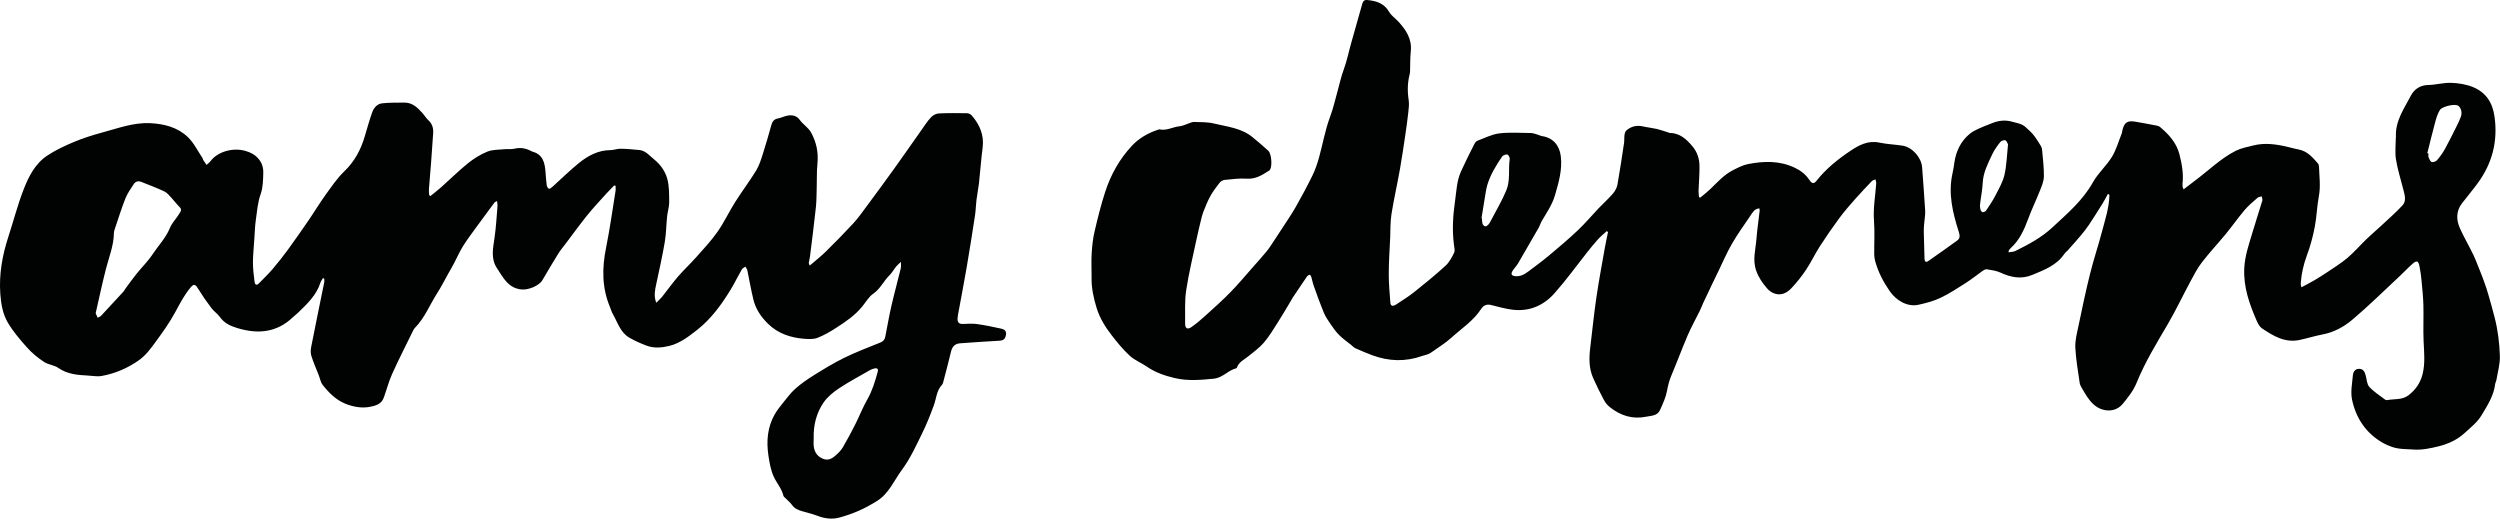 <?xml version="1.0" encoding="utf-8"?>
<!-- Generator: Adobe Illustrator 16.0.0, SVG Export Plug-In . SVG Version: 6.00 Build 0)  -->
<!DOCTYPE svg PUBLIC "-//W3C//DTD SVG 1.1//EN" "http://www.w3.org/Graphics/SVG/1.1/DTD/svg11.dtd">
<svg version="1.1" id="Layer_1" xmlns="http://www.w3.org/2000/svg" xmlns:xlink="http://www.w3.org/1999/xlink" x="0px" y="0px"
	 width="200px" height="41.49px" viewBox="0 2.074 200 41.49" enable-background="new 0 2.074 200 41.49" xml:space="preserve">
<g>
	<path fill="#010202" d="M168.632,17.591c-0.147,0.268-0.29,0.544-0.454,0.809c-0.349,0.559-0.7,1.115-1.063,1.662
		c-0.195,0.291-0.413,0.567-0.636,0.833c-0.344,0.412-0.702,0.808-1.061,1.209c-0.089,0.098-0.203,0.177-0.271,0.283
		c-0.622,0.916-1.591,1.275-2.554,1.676c-0.896,0.372-1.714,0.205-2.551-0.179c-0.33-0.154-0.72-0.202-1.087-0.266
		c-0.1-0.022-0.234,0.049-0.326,0.114c-0.457,0.321-0.896,0.677-1.366,0.979c-0.661,0.42-1.317,0.855-2.021,1.188
		c-0.549,0.264-1.157,0.42-1.756,0.554c-0.894,0.198-1.784-0.331-2.307-1.086c-0.51-0.737-0.92-1.516-1.16-2.383
		c-0.049-0.178-0.079-0.368-0.082-0.552c-0.008-0.893,0.049-1.791-0.017-2.679c-0.077-1.011,0.102-1.994,0.176-2.993
		c0.009-0.11-0.035-0.223-0.058-0.335c-0.093,0.042-0.214,0.06-0.284,0.13c-0.439,0.461-0.879,0.923-1.303,1.4
		c-0.437,0.497-0.875,0.992-1.271,1.522c-0.557,0.75-1.087,1.52-1.594,2.304c-0.389,0.608-0.7,1.272-1.102,1.875
		c-0.346,0.519-0.74,1.013-1.167,1.468c-0.385,0.413-0.884,0.647-1.463,0.391c-0.195-0.088-0.376-0.234-0.51-0.396
		c-0.35-0.412-0.649-0.831-0.845-1.382c-0.316-0.881-0.049-1.693,0.014-2.532c0.059-0.767,0.176-1.53,0.262-2.295
		c0.008-0.049-0.018-0.101-0.028-0.169c-0.403,0.034-0.558,0.353-0.734,0.618c-0.502,0.736-1.021,1.461-1.464,2.229
		c-0.405,0.701-0.721,1.445-1.075,2.176c-0.153,0.312-0.307,0.625-0.456,0.941c-0.254,0.535-0.506,1.067-0.762,1.607
		c-0.094,0.209-0.174,0.425-0.274,0.63c-0.32,0.653-0.677,1.286-0.964,1.95c-0.457,1.069-0.862,2.16-1.312,3.229
		c-0.17,0.398-0.268,0.803-0.346,1.224c-0.096,0.519-0.332,1.022-0.548,1.513c-0.208,0.491-0.709,0.469-1.132,0.554
		c-1.086,0.218-2.047-0.09-2.896-0.77c-0.183-0.148-0.352-0.344-0.461-0.551c-0.31-0.577-0.6-1.165-0.865-1.762
		c-0.349-0.781-0.343-1.608-0.239-2.441c0.161-1.341,0.296-2.691,0.493-4.029c0.193-1.321,0.441-2.63,0.672-3.944
		c0.078-0.43,0.168-0.856,0.258-1.282c-0.034-0.023-0.07-0.047-0.102-0.07c-0.23,0.215-0.484,0.414-0.694,0.646
		c-0.31,0.343-0.601,0.705-0.889,1.067c-0.86,1.089-1.676,2.22-2.594,3.255c-0.865,0.977-2.001,1.479-3.338,1.321
		c-0.596-0.068-1.182-0.244-1.767-0.384c-0.328-0.078-0.59,0.048-0.75,0.296c-0.617,0.963-1.561,1.568-2.383,2.312
		c-0.516,0.47-1.104,0.815-1.666,1.221c-0.185,0.138-0.443,0.165-0.669,0.248c-1.341,0.48-2.679,0.442-4.011-0.052
		c-0.451-0.17-0.898-0.359-1.341-0.557c-0.127-0.057-0.229-0.168-0.339-0.26c-0.328-0.265-0.684-0.513-0.982-0.815
		c-0.27-0.27-0.488-0.591-0.705-0.907c-0.19-0.278-0.385-0.568-0.513-0.879c-0.289-0.698-0.544-1.411-0.795-2.121
		c-0.088-0.237-0.129-0.496-0.202-0.732c-0.022-0.068-0.091-0.172-0.13-0.169c-0.077,0.013-0.156,0.067-0.208,0.132
		c-0.387,0.566-0.773,1.138-1.156,1.711c-0.042,0.064-0.08,0.137-0.113,0.203c-0.355,0.591-0.701,1.188-1.071,1.767
		c-0.349,0.55-0.684,1.11-1.103,1.605c-0.357,0.417-0.814,0.752-1.25,1.101c-0.342,0.276-0.762,0.458-0.923,0.914
		c-0.007,0.021-0.026,0.045-0.042,0.047c-0.655,0.158-1.08,0.762-1.804,0.835c-1.047,0.103-2.085,0.196-3.116-0.048
		c-0.783-0.184-1.544-0.438-2.219-0.904c-0.448-0.313-0.985-0.515-1.383-0.879c-0.538-0.494-1.01-1.072-1.458-1.653
		c-0.501-0.651-0.937-1.344-1.19-2.152c-0.25-0.812-0.43-1.627-0.409-2.482c0.007-0.636-0.035-1.275,0.007-1.909
		c0.036-0.589,0.098-1.187,0.235-1.761c0.246-1.06,0.511-2.124,0.848-3.16c0.445-1.375,1.149-2.631,2.141-3.69
		c0.569-0.606,1.295-1.023,2.099-1.283c0.033-0.01,0.066-0.03,0.095-0.025c0.566,0.132,1.068-0.195,1.614-0.246
		c0.254-0.025,0.499-0.157,0.747-0.237c0.134-0.044,0.269-0.114,0.405-0.109c0.53,0.021,1.071-0.003,1.577,0.119
		c1.075,0.266,2.223,0.357,3.127,1.115c0.419,0.353,0.846,0.699,1.245,1.072c0.275,0.259,0.346,1.405,0.063,1.585
		c-0.535,0.347-1.077,0.698-1.794,0.646c-0.585-0.039-1.183,0.043-1.77,0.101c-0.141,0.015-0.307,0.11-0.394,0.221
		c-0.268,0.343-0.533,0.693-0.744,1.072c-0.221,0.403-0.392,0.836-0.562,1.266c-0.088,0.222-0.143,0.462-0.198,0.696
		c-0.119,0.489-0.238,0.979-0.34,1.469c-0.289,1.369-0.625,2.731-0.833,4.107c-0.132,0.874-0.071,1.777-0.084,2.669
		c-0.005,0.377,0.193,0.494,0.505,0.271c0.407-0.281,0.782-0.607,1.148-0.939c0.669-0.605,1.345-1.206,1.975-1.854
		c0.624-0.635,1.195-1.323,1.787-1.994c0.371-0.417,0.747-0.834,1.102-1.267c0.219-0.269,0.406-0.566,0.597-0.856
		c0.222-0.328,0.439-0.66,0.653-0.993c0.363-0.563,0.747-1.117,1.079-1.702c0.467-0.82,0.916-1.654,1.332-2.504
		c0.226-0.458,0.394-0.953,0.533-1.449c0.301-1.08,0.49-2.203,0.879-3.247c0.265-0.692,0.413-1.405,0.614-2.106
		c0.159-0.567,0.279-1.144,0.49-1.705c0.255-0.7,0.4-1.439,0.605-2.158c0.287-1.031,0.587-2.056,0.873-3.087
		c0.059-0.212,0.17-0.328,0.396-0.303c0.718,0.068,1.348,0.254,1.75,0.947c0.172,0.3,0.499,0.515,0.74,0.778
		c0.615,0.673,1.101,1.395,0.995,2.38c-0.054,0.487-0.039,0.985-0.057,1.479c-0.004,0.109,0.002,0.222-0.027,0.327
		c-0.181,0.691-0.195,1.381-0.086,2.088c0.049,0.321,0.008,0.661-0.029,0.986c-0.069,0.614-0.15,1.226-0.243,1.835
		c-0.135,0.893-0.26,1.785-0.419,2.672c-0.212,1.212-0.492,2.417-0.684,3.632c-0.097,0.618-0.08,1.251-0.103,1.875
		c-0.045,0.975-0.114,1.951-0.114,2.928c-0.004,0.769,0.073,1.538,0.13,2.305c0.019,0.243,0.195,0.299,0.444,0.136
		c0.504-0.331,1.025-0.655,1.496-1.031c0.842-0.674,1.678-1.352,2.47-2.078c0.299-0.275,0.507-0.667,0.687-1.039
		c0.086-0.176,0.014-0.431-0.013-0.646c-0.149-1.167-0.081-2.325,0.088-3.486c0.114-0.796,0.137-1.612,0.468-2.356
		c0.338-0.752,0.713-1.489,1.084-2.225c0.053-0.105,0.149-0.217,0.256-0.256c0.566-0.211,1.137-0.506,1.725-0.58
		c0.831-0.102,1.687-0.038,2.529-0.03c0.161,0.001,0.322,0.061,0.477,0.106c0.149,0.04,0.287,0.12,0.439,0.144
		c0.863,0.134,1.382,0.744,1.484,1.613c0.129,1.087-0.171,2.09-0.466,3.109c-0.219,0.763-0.667,1.398-1.058,2.068
		c-0.104,0.179-0.156,0.385-0.263,0.565c-0.548,0.95-1.091,1.899-1.644,2.843c-0.132,0.216-0.324,0.395-0.446,0.61
		c-0.138,0.239-0.051,0.358,0.226,0.393c0.417,0.046,0.748-0.148,1.063-0.383c0.564-0.425,1.132-0.84,1.67-1.291
		c0.777-0.65,1.552-1.307,2.287-2.003c0.58-0.549,1.102-1.168,1.651-1.749c0.383-0.395,0.793-0.767,1.15-1.182
		c0.17-0.197,0.314-0.462,0.36-0.715c0.2-1.107,0.362-2.22,0.529-3.332c0.03-0.215,0.006-0.438,0.037-0.654
		c0.019-0.128,0.071-0.283,0.161-0.361c0.388-0.325,0.833-0.421,1.328-0.308c0.356,0.082,0.72,0.116,1.073,0.196
		c0.294,0.068,0.578,0.173,0.868,0.26c0.062,0.021,0.125,0.061,0.185,0.062c0.807,0.009,1.345,0.505,1.816,1.067
		c0.374,0.438,0.56,0.987,0.566,1.557c0.011,0.669-0.05,1.34-0.075,2.013c-0.003,0.167,0.029,0.333,0.039,0.5
		c0.032,0.014,0.066,0.029,0.098,0.039c0.257-0.213,0.521-0.413,0.763-0.645c0.588-0.556,1.12-1.181,1.857-1.552
		c0.388-0.192,0.791-0.409,1.208-0.488c1.268-0.245,2.522-0.282,3.737,0.297c0.494,0.234,0.871,0.536,1.169,0.978
		c0.206,0.308,0.354,0.334,0.586,0.041c0.758-0.953,1.696-1.705,2.691-2.372c0.679-0.455,1.411-0.851,2.313-0.661
		c0.614,0.131,1.246,0.149,1.864,0.247c0.78,0.123,1.507,0.953,1.562,1.738c0.081,1.152,0.176,2.307,0.244,3.458
		c0.018,0.348-0.057,0.701-0.082,1.051c-0.019,0.219-0.035,0.44-0.029,0.658c0.015,0.715,0.031,1.428,0.058,2.141
		c0.005,0.183,0.085,0.332,0.285,0.193c0.776-0.535,1.544-1.086,2.312-1.638c0.254-0.18,0.242-0.397,0.148-0.694
		c-0.488-1.529-0.871-3.076-0.504-4.702c0.069-0.292,0.108-0.585,0.151-0.882c0.139-0.901,0.511-1.676,1.218-2.265
		c0.21-0.174,0.457-0.3,0.703-0.414c0.348-0.161,0.713-0.292,1.072-0.437c0.522-0.215,1.053-0.287,1.613-0.127
		c0.393,0.112,0.804,0.153,1.115,0.458c0.199,0.194,0.42,0.371,0.592,0.587c0.212,0.265,0.391,0.558,0.574,0.848
		c0.06,0.098,0.113,0.218,0.124,0.333c0.063,0.719,0.157,1.44,0.147,2.159c-0.007,0.382-0.174,0.771-0.32,1.138
		c-0.302,0.766-0.667,1.511-0.948,2.281c-0.322,0.866-0.692,1.687-1.394,2.317c-0.047,0.045-0.089,0.096-0.13,0.149
		c-0.018,0.023-0.018,0.06-0.042,0.179c0.208-0.036,0.394-0.03,0.543-0.103c1.06-0.521,2.104-1.08,2.975-1.892
		c1.189-1.104,2.425-2.148,3.242-3.611c0.408-0.733,1.082-1.312,1.518-2.032c0.349-0.57,0.529-1.243,0.785-1.875
		c0.029-0.071,0.029-0.15,0.044-0.226c0.161-0.658,0.398-0.822,1.062-0.708c0.565,0.095,1.127,0.203,1.689,0.311
		c0.094,0.019,0.203,0.055,0.269,0.114c0.704,0.588,1.309,1.256,1.547,2.171c0.201,0.776,0.342,1.564,0.25,2.375
		c-0.01,0.089,0,0.177,0.016,0.265c0.004,0.038,0.03,0.077,0.069,0.176c0.32-0.243,0.615-0.476,0.912-0.697
		c1.082-0.804,2.046-1.769,3.254-2.385c0.425-0.215,0.914-0.304,1.381-0.424c0.956-0.246,1.898-0.106,2.84,0.123
		c0.276,0.068,0.556,0.142,0.833,0.197c0.682,0.132,1.099,0.624,1.519,1.102c0.06,0.068,0.093,0.183,0.095,0.273
		c0.023,0.788,0.14,1.57-0.013,2.365c-0.154,0.818-0.171,1.663-0.332,2.48c-0.146,0.762-0.354,1.52-0.625,2.25
		c-0.266,0.714-0.428,1.435-0.488,2.185c-0.004,0.076,0.002,0.154,0.01,0.229c0.006,0.033,0.025,0.064,0.049,0.133
		c0.35-0.19,0.696-0.362,1.031-0.56c0.352-0.209,0.695-0.423,1.035-0.651c0.542-0.368,1.11-0.716,1.61-1.139
		c0.55-0.47,1.023-1.021,1.545-1.523c0.347-0.334,0.723-0.648,1.074-0.976c0.601-0.561,1.227-1.101,1.785-1.704
		c0.329-0.358,0.171-0.837,0.064-1.266c-0.199-0.802-0.457-1.591-0.588-2.403c-0.09-0.566-0.017-1.161-0.012-1.743
		c0-0.022,0.01-0.046,0.01-0.064c-0.07-1.267,0.652-2.258,1.195-3.3c0.271-0.516,0.739-0.84,1.397-0.853
		c0.612-0.008,1.22-0.193,1.831-0.171c0.584,0.021,1.202,0.118,1.738,0.338c1.016,0.417,1.562,1.215,1.723,2.344
		c0.281,1.976-0.169,3.735-1.33,5.329c-0.406,0.561-0.861,1.086-1.28,1.641c-0.475,0.627-0.454,1.325-0.147,2.003
		c0.322,0.709,0.717,1.383,1.054,2.083c0.199,0.415,0.358,0.85,0.53,1.275c0.127,0.317,0.253,0.635,0.365,0.959
		c0.125,0.348,0.243,0.697,0.342,1.058c0.17,0.577,0.326,1.16,0.479,1.747c0.258,1.012,0.386,2.048,0.417,3.082
		c0.021,0.646-0.177,1.299-0.284,1.946c-0.016,0.095-0.079,0.189-0.092,0.284c-0.109,0.936-0.607,1.697-1.08,2.489
		c-0.354,0.59-0.86,0.971-1.342,1.417c-0.614,0.57-1.347,0.897-2.115,1.087c-0.647,0.156-1.315,0.307-2.019,0.252
		c-0.581-0.04-1.159-0.014-1.719-0.215c-0.237-0.086-0.473-0.18-0.688-0.303c-1.361-0.769-2.168-1.974-2.485-3.462
		c-0.133-0.622,0.008-1.31,0.066-1.967c0.026-0.268,0.177-0.515,0.511-0.508c0.322,0.009,0.438,0.243,0.51,0.517
		c0.088,0.317,0.094,0.707,0.291,0.926c0.36,0.393,0.834,0.688,1.266,1.021c0.039,0.029,0.109,0.048,0.157,0.038
		c0.573-0.107,1.21,0,1.71-0.384c0.563-0.43,0.948-0.977,1.131-1.694c0.217-0.879,0.12-1.746,0.081-2.625
		c-0.042-0.969,0.008-1.934-0.017-2.905c-0.018-0.634-0.082-1.271-0.144-1.906c-0.035-0.403-0.089-0.809-0.172-1.206
		c-0.084-0.422-0.219-0.474-0.547-0.189c-0.356,0.311-0.678,0.663-1.025,0.985c-1.264,1.174-2.491,2.395-3.812,3.506
		c-0.661,0.557-1.45,0.99-2.346,1.162c-0.618,0.118-1.218,0.306-1.832,0.44c-1.177,0.263-2.12-0.308-3.033-0.92
		c-0.188-0.127-0.322-0.374-0.415-0.587c-0.588-1.347-1.079-2.709-1.004-4.231c0.047-0.948,0.343-1.817,0.607-2.699
		c0.27-0.905,0.564-1.802,0.838-2.708c0.027-0.099-0.03-0.223-0.051-0.334c-0.107,0.031-0.245,0.033-0.325,0.105
		c-0.355,0.313-0.727,0.616-1.03,0.972c-0.53,0.626-1.006,1.306-1.526,1.941c-0.631,0.766-1.313,1.488-1.913,2.273
		c-0.36,0.467-0.635,1.006-0.916,1.528c-0.6,1.113-1.141,2.263-1.776,3.353c-0.908,1.552-1.844,3.071-2.524,4.745
		c-0.244,0.61-0.677,1.156-1.101,1.674c-0.42,0.508-1.044,0.645-1.66,0.447c-0.517-0.164-0.901-0.566-1.204-1.024
		c-0.138-0.211-0.27-0.432-0.395-0.651c-0.078-0.14-0.17-0.289-0.191-0.445c-0.133-0.935-0.301-1.874-0.348-2.812
		c-0.029-0.559,0.123-1.137,0.24-1.691c0.293-1.409,0.589-2.824,0.938-4.221c0.277-1.129,0.656-2.234,0.949-3.362
		c0.252-0.953,0.567-1.9,0.6-2.899c0.001-0.03-0.021-0.059-0.032-0.091C168.702,17.624,168.669,17.607,168.632,17.591z
		 M160.642,13.626c-0.044-0.074-0.091-0.268-0.208-0.321c-0.1-0.047-0.327,0.028-0.403,0.123c-0.244,0.308-0.484,0.631-0.649,0.985
		c-0.341,0.735-0.727,1.451-0.764,2.297c-0.026,0.565-0.148,1.129-0.211,1.696c-0.02,0.149-0.002,0.309,0.033,0.455
		c0.023,0.079,0.119,0.188,0.183,0.19c0.091,0.002,0.217-0.063,0.271-0.14c0.255-0.382,0.518-0.765,0.726-1.172
		c0.281-0.545,0.604-1.096,0.74-1.683C160.531,15.294,160.549,14.496,160.642,13.626z M118.521,19.519
		c0.01,0.002,0.019,0.005,0.028,0.008c0.02,0.154,0.012,0.313,0.057,0.457c0.03,0.087,0.137,0.191,0.215,0.2
		c0.082,0.009,0.189-0.078,0.256-0.15c0.082-0.087,0.134-0.198,0.19-0.304c0.422-0.809,0.896-1.597,1.241-2.433
		c0.33-0.788,0.147-1.67,0.27-2.502c0.018-0.116-0.108-0.346-0.193-0.36c-0.136-0.02-0.35,0.06-0.422,0.17
		c-0.479,0.709-0.928,1.438-1.178,2.266c-0.097,0.345-0.146,0.705-0.205,1.064C118.691,18.457,118.605,18.987,118.521,19.519z
		 M194.183,14.336c0.029,0.007,0.062,0.016,0.095,0.025c0,0.098-0.029,0.208,0.006,0.294c0.06,0.143,0.137,0.337,0.249,0.379
		c0.112,0.041,0.332-0.038,0.424-0.138c0.242-0.282,0.464-0.587,0.643-0.912c0.328-0.596,0.627-1.207,0.932-1.817
		c0.13-0.258,0.254-0.514,0.346-0.785c0.12-0.341-0.029-0.768-0.27-0.876c-0.297-0.131-1.266,0.095-1.425,0.379
		c-0.153,0.27-0.267,0.575-0.345,0.877C194.605,12.617,194.396,13.478,194.183,14.336z"/>
	<path fill="#010202" d="M49.129,16.913c-0.208,0.217-0.42,0.43-0.625,0.653c-0.513,0.571-1.042,1.131-1.525,1.729
		c-0.605,0.753-1.172,1.537-1.757,2.311c-0.184,0.245-0.387,0.479-0.548,0.74c-0.439,0.709-0.866,1.427-1.286,2.146
		c-0.264,0.449-1.123,0.789-1.645,0.742c-1.087-0.098-1.483-0.944-1.983-1.699c-0.506-0.763-0.322-1.574-0.203-2.398
		c0.125-0.858,0.173-1.729,0.245-2.594c0.008-0.114-0.022-0.231-0.04-0.386c-0.098,0.056-0.167,0.073-0.202,0.116
		c-0.454,0.611-0.906,1.22-1.352,1.836c-0.392,0.544-0.802,1.077-1.16,1.644c-0.272,0.434-0.474,0.912-0.716,1.367
		c-0.148,0.284-0.31,0.557-0.466,0.834c-0.299,0.536-0.577,1.084-0.907,1.601c-0.584,0.916-0.983,1.946-1.757,2.741
		c-0.044,0.05-0.088,0.098-0.119,0.157c-0.57,1.168-1.167,2.331-1.705,3.521c-0.28,0.616-0.445,1.28-0.679,1.921
		c-0.188,0.521-0.674,0.645-1.131,0.732c-0.663,0.12-1.333-0.012-1.935-0.253c-0.746-0.298-1.32-0.872-1.814-1.498
		c-0.171-0.215-0.216-0.522-0.323-0.794c-0.203-0.508-0.421-1.009-0.587-1.532c-0.068-0.215-0.061-0.479-0.017-0.707
		c0.337-1.728,0.695-3.452,1.045-5.178c0.022-0.097,0.002-0.206,0.002-0.305c-0.035-0.014-0.071-0.021-0.104-0.032
		c-0.065,0.115-0.156,0.221-0.195,0.34c-0.314,1.014-1.057,1.706-1.784,2.413c-0.134,0.133-0.287,0.238-0.421,0.369
		c-1.301,1.242-2.811,1.371-4.459,0.868c-0.553-0.168-1.037-0.391-1.387-0.886c-0.189-0.269-0.487-0.451-0.683-0.72
		c-0.384-0.505-0.745-1.031-1.078-1.572c-0.208-0.333-0.324-0.371-0.58-0.068c-0.51,0.603-0.861,1.296-1.234,1.985
		c-0.455,0.837-1.016,1.621-1.579,2.388c-0.387,0.531-0.774,1.062-1.333,1.455c-0.902,0.635-1.885,1.052-2.958,1.25
		c-0.358,0.068-0.744-0.015-1.117-0.031c-0.826-0.042-1.637-0.107-2.362-0.61c-0.328-0.228-0.804-0.257-1.144-0.482
		c-0.488-0.323-0.958-0.704-1.349-1.145c-0.568-0.633-1.137-1.296-1.562-2.028c-0.396-0.683-0.53-1.484-0.587-2.289
		c-0.108-1.563,0.162-3.068,0.646-4.548c0.408-1.257,0.738-2.543,1.214-3.769c0.406-1.045,0.924-2.083,1.902-2.728
		c0.664-0.443,1.403-0.783,2.138-1.093c0.726-0.301,1.486-0.544,2.246-0.749c1.263-0.338,2.499-0.812,3.839-0.75
		c1.135,0.055,2.21,0.33,3.031,1.125c0.478,0.461,0.78,1.103,1.16,1.666c0.03,0.044,0.027,0.109,0.057,0.153
		c0.086,0.134,0.177,0.264,0.267,0.395c0.106-0.099,0.231-0.183,0.316-0.297c0.567-0.766,1.797-1.112,2.793-0.823
		c0.412,0.12,0.743,0.28,1.04,0.622c0.303,0.355,0.405,0.744,0.39,1.155c-0.016,0.558-0.021,1.149-0.205,1.667
		c-0.249,0.697-0.293,1.412-0.396,2.119c-0.068,0.487-0.078,0.984-0.114,1.473c-0.037,0.625-0.108,1.252-0.112,1.876
		c0,0.527,0.065,1.056,0.132,1.578c0.031,0.239,0.18,0.278,0.333,0.12c0.368-0.377,0.75-0.742,1.093-1.139
		c0.433-0.507,0.85-1.033,1.244-1.574c0.595-0.815,1.169-1.646,1.742-2.479c0.421-0.618,0.803-1.263,1.242-1.868
		c0.477-0.66,0.935-1.349,1.517-1.908c0.835-0.802,1.34-1.757,1.655-2.843c0.185-0.632,0.365-1.27,0.587-1.893
		c0.131-0.36,0.402-0.673,0.8-0.713c0.595-0.059,1.199-0.059,1.798-0.056c0.619,0.004,1.027,0.402,1.407,0.825
		c0.171,0.188,0.299,0.417,0.483,0.584c0.317,0.289,0.412,0.636,0.385,1.042c-0.06,0.799-0.109,1.602-0.17,2.403
		c-0.053,0.703-0.12,1.401-0.172,2.105c-0.01,0.149,0.018,0.294,0.027,0.447c0.033,0.023,0.062,0.046,0.096,0.068
		c0.28-0.227,0.568-0.445,0.838-0.685c0.723-0.644,1.411-1.326,2.162-1.934c0.467-0.375,0.998-0.708,1.549-0.932
		c0.422-0.171,0.922-0.147,1.389-0.195c0.262-0.026,0.534,0.02,0.786-0.041c0.469-0.113,0.893-0.039,1.312,0.175
		c0.037,0.022,0.076,0.047,0.118,0.058c0.849,0.222,0.998,0.895,1.053,1.631c0.027,0.352,0.052,0.703,0.096,1.052
		c0.016,0.106,0.086,0.238,0.17,0.286c0.05,0.03,0.193-0.066,0.27-0.136c0.719-0.644,1.402-1.329,2.154-1.933
		c0.718-0.576,1.525-1.011,2.495-1.018c0.271,0,0.543-0.115,0.814-0.112c0.502,0.006,1.005,0.057,1.506,0.103
		c0.513,0.05,0.815,0.455,1.182,0.748c0.499,0.4,0.877,0.936,1.047,1.524c0.171,0.599,0.155,1.262,0.161,1.897
		c0.003,0.381-0.128,0.758-0.167,1.143c-0.072,0.687-0.072,1.383-0.188,2.06c-0.193,1.13-0.445,2.249-0.684,3.37
		c-0.099,0.463-0.204,0.923,0,1.476c0.177-0.179,0.336-0.308,0.458-0.459c0.432-0.543,0.834-1.109,1.287-1.637
		c0.469-0.542,0.995-1.029,1.468-1.562c0.586-0.657,1.192-1.306,1.695-2.024c0.526-0.75,0.915-1.595,1.409-2.375
		c0.54-0.855,1.154-1.663,1.681-2.526c0.246-0.406,0.392-0.883,0.538-1.34c0.243-0.754,0.46-1.517,0.672-2.28
		c0.083-0.294,0.211-0.484,0.537-0.542c0.268-0.047,0.517-0.188,0.783-0.23c0.375-0.059,0.71,0.003,0.965,0.357
		c0.262,0.37,0.678,0.594,0.91,1.021c0.43,0.799,0.585,1.615,0.492,2.513c-0.061,0.607-0.03,1.224-0.054,1.833
		c-0.017,0.53-0.009,1.06-0.063,1.583c-0.142,1.325-0.312,2.645-0.475,3.967c-0.021,0.173-0.072,0.341-0.1,0.514
		c-0.005,0.035,0.027,0.08,0.077,0.214c0.452-0.392,0.894-0.73,1.284-1.115c0.76-0.748,1.507-1.509,2.229-2.292
		c0.377-0.412,0.699-0.876,1.034-1.326c0.751-1.013,1.499-2.028,2.235-3.054c0.724-1.008,1.429-2.029,2.146-3.042
		c0.247-0.349,0.479-0.717,0.771-1.028c0.148-0.163,0.403-0.303,0.619-0.314c0.756-0.04,1.515-0.03,2.271-0.018
		c0.127,0.002,0.292,0.079,0.375,0.178c0.643,0.745,1.003,1.578,0.868,2.601c-0.125,0.937-0.187,1.879-0.291,2.822
		c-0.052,0.445-0.145,0.887-0.199,1.332c-0.05,0.403-0.054,0.812-0.113,1.213c-0.212,1.395-0.434,2.788-0.67,4.178
		c-0.216,1.266-0.463,2.527-0.694,3.793c-0.019,0.095-0.026,0.2-0.036,0.293c-0.022,0.302,0.101,0.458,0.417,0.448
		c0.379-0.01,0.758-0.047,1.125,0.006c0.663,0.093,1.32,0.229,1.972,0.374c0.235,0.051,0.414,0.189,0.357,0.502
		c-0.06,0.307-0.19,0.441-0.525,0.459c-1.042,0.048-2.081,0.139-3.125,0.205c-0.445,0.029-0.655,0.274-0.75,0.69
		c-0.184,0.773-0.39,1.54-0.589,2.308c-0.029,0.114-0.058,0.254-0.136,0.333c-0.431,0.463-0.442,1.082-0.645,1.635
		c-0.285,0.773-0.587,1.543-0.954,2.279c-0.481,0.979-0.94,1.991-1.583,2.855c-0.641,0.864-1.058,1.934-2.029,2.53
		c-0.467,0.287-0.95,0.556-1.454,0.775c-0.489,0.214-1,0.39-1.517,0.532c-0.614,0.172-1.218,0.083-1.811-0.148
		c-0.388-0.146-0.794-0.243-1.199-0.358c-0.325-0.089-0.608-0.225-0.813-0.515c-0.134-0.19-0.323-0.332-0.482-0.501
		c-0.071-0.071-0.171-0.14-0.192-0.222c-0.135-0.566-0.529-1-0.765-1.504c-0.245-0.524-0.346-1.13-0.434-1.709
		c-0.168-1.133-0.084-2.246,0.491-3.269c0.18-0.322,0.416-0.621,0.649-0.911c0.325-0.398,0.632-0.826,1.014-1.165
		c0.446-0.396,0.947-0.743,1.457-1.063c0.802-0.499,1.611-0.997,2.459-1.412c0.939-0.462,1.919-0.827,2.888-1.221
		c0.217-0.09,0.343-0.215,0.387-0.443c0.167-0.855,0.317-1.713,0.511-2.559c0.225-0.977,0.495-1.942,0.73-2.919
		c0.041-0.167,0.011-0.351,0.015-0.527c-0.126,0.118-0.266,0.225-0.375,0.36c-0.187,0.229-0.328,0.5-0.539,0.709
		c-0.471,0.457-0.731,1.083-1.301,1.476c-0.357,0.246-0.591,0.668-0.876,1.018c-0.579,0.712-1.326,1.222-2.085,1.707
		c-0.476,0.312-0.975,0.598-1.501,0.805c-0.309,0.12-0.694,0.098-1.039,0.077c-1.105-0.085-2.118-0.416-2.926-1.212
		c-0.546-0.543-0.98-1.169-1.16-1.926c-0.189-0.77-0.319-1.554-0.483-2.33c-0.025-0.105-0.096-0.206-0.147-0.305
		c-0.098,0.071-0.24,0.123-0.297,0.222c-0.301,0.521-0.565,1.071-0.876,1.587c-0.743,1.22-1.581,2.378-2.711,3.261
		c-0.67,0.521-1.354,1.059-2.22,1.273c-0.625,0.149-1.244,0.2-1.85-0.037c-0.458-0.178-0.918-0.376-1.342-0.627
		c-0.725-0.418-0.933-1.221-1.321-1.892c-0.099-0.167-0.147-0.368-0.225-0.549c-0.654-1.551-0.645-3.136-0.313-4.762
		c0.302-1.497,0.51-3.017,0.755-4.526c0.023-0.139,0.003-0.284,0.003-0.426C49.208,16.935,49.166,16.925,49.129,16.913z
		 M7.653,27.133c0.067,0.152,0.114,0.256,0.16,0.361c0.091-0.049,0.205-0.088,0.27-0.154c0.603-0.64,1.198-1.287,1.792-1.936
		c0.058-0.063,0.09-0.149,0.146-0.22c0.297-0.404,0.59-0.814,0.906-1.209c0.422-0.527,0.918-1.006,1.288-1.569
		c0.455-0.692,1.05-1.293,1.371-2.083c0.154-0.379,0.458-0.695,0.688-1.046c0.295-0.449,0.289-0.445-0.084-0.828
		c-0.17-0.174-0.306-0.376-0.475-0.549c-0.173-0.18-0.338-0.402-0.556-0.506c-0.608-0.285-1.235-0.525-1.859-0.77
		c-0.233-0.092-0.458-0.038-0.59,0.167c-0.246,0.37-0.511,0.743-0.676,1.156c-0.322,0.806-0.574,1.638-0.855,2.461
		c-0.03,0.094-0.066,0.192-0.066,0.289c-0.007,1.011-0.392,1.935-0.639,2.896C8.172,24.766,7.923,25.966,7.653,27.133z
		 M65.095,37.096c0,0.218-0.021,0.441,0.002,0.661c0.052,0.485,0.292,0.843,0.763,1.028c0.436,0.165,0.754-0.058,1.043-0.321
		c0.202-0.183,0.398-0.388,0.534-0.622c0.35-0.6,0.678-1.21,0.988-1.828c0.332-0.656,0.596-1.348,0.96-1.984
		c0.396-0.692,0.62-1.438,0.824-2.186c0.075-0.268-0.025-0.354-0.294-0.283c-0.104,0.026-0.211,0.064-0.308,0.118
		c-0.838,0.483-1.696,0.938-2.499,1.469c-0.461,0.308-0.919,0.687-1.227,1.133C65.316,35.11,65.069,36.079,65.095,37.096z"/>
</g>
</svg>
